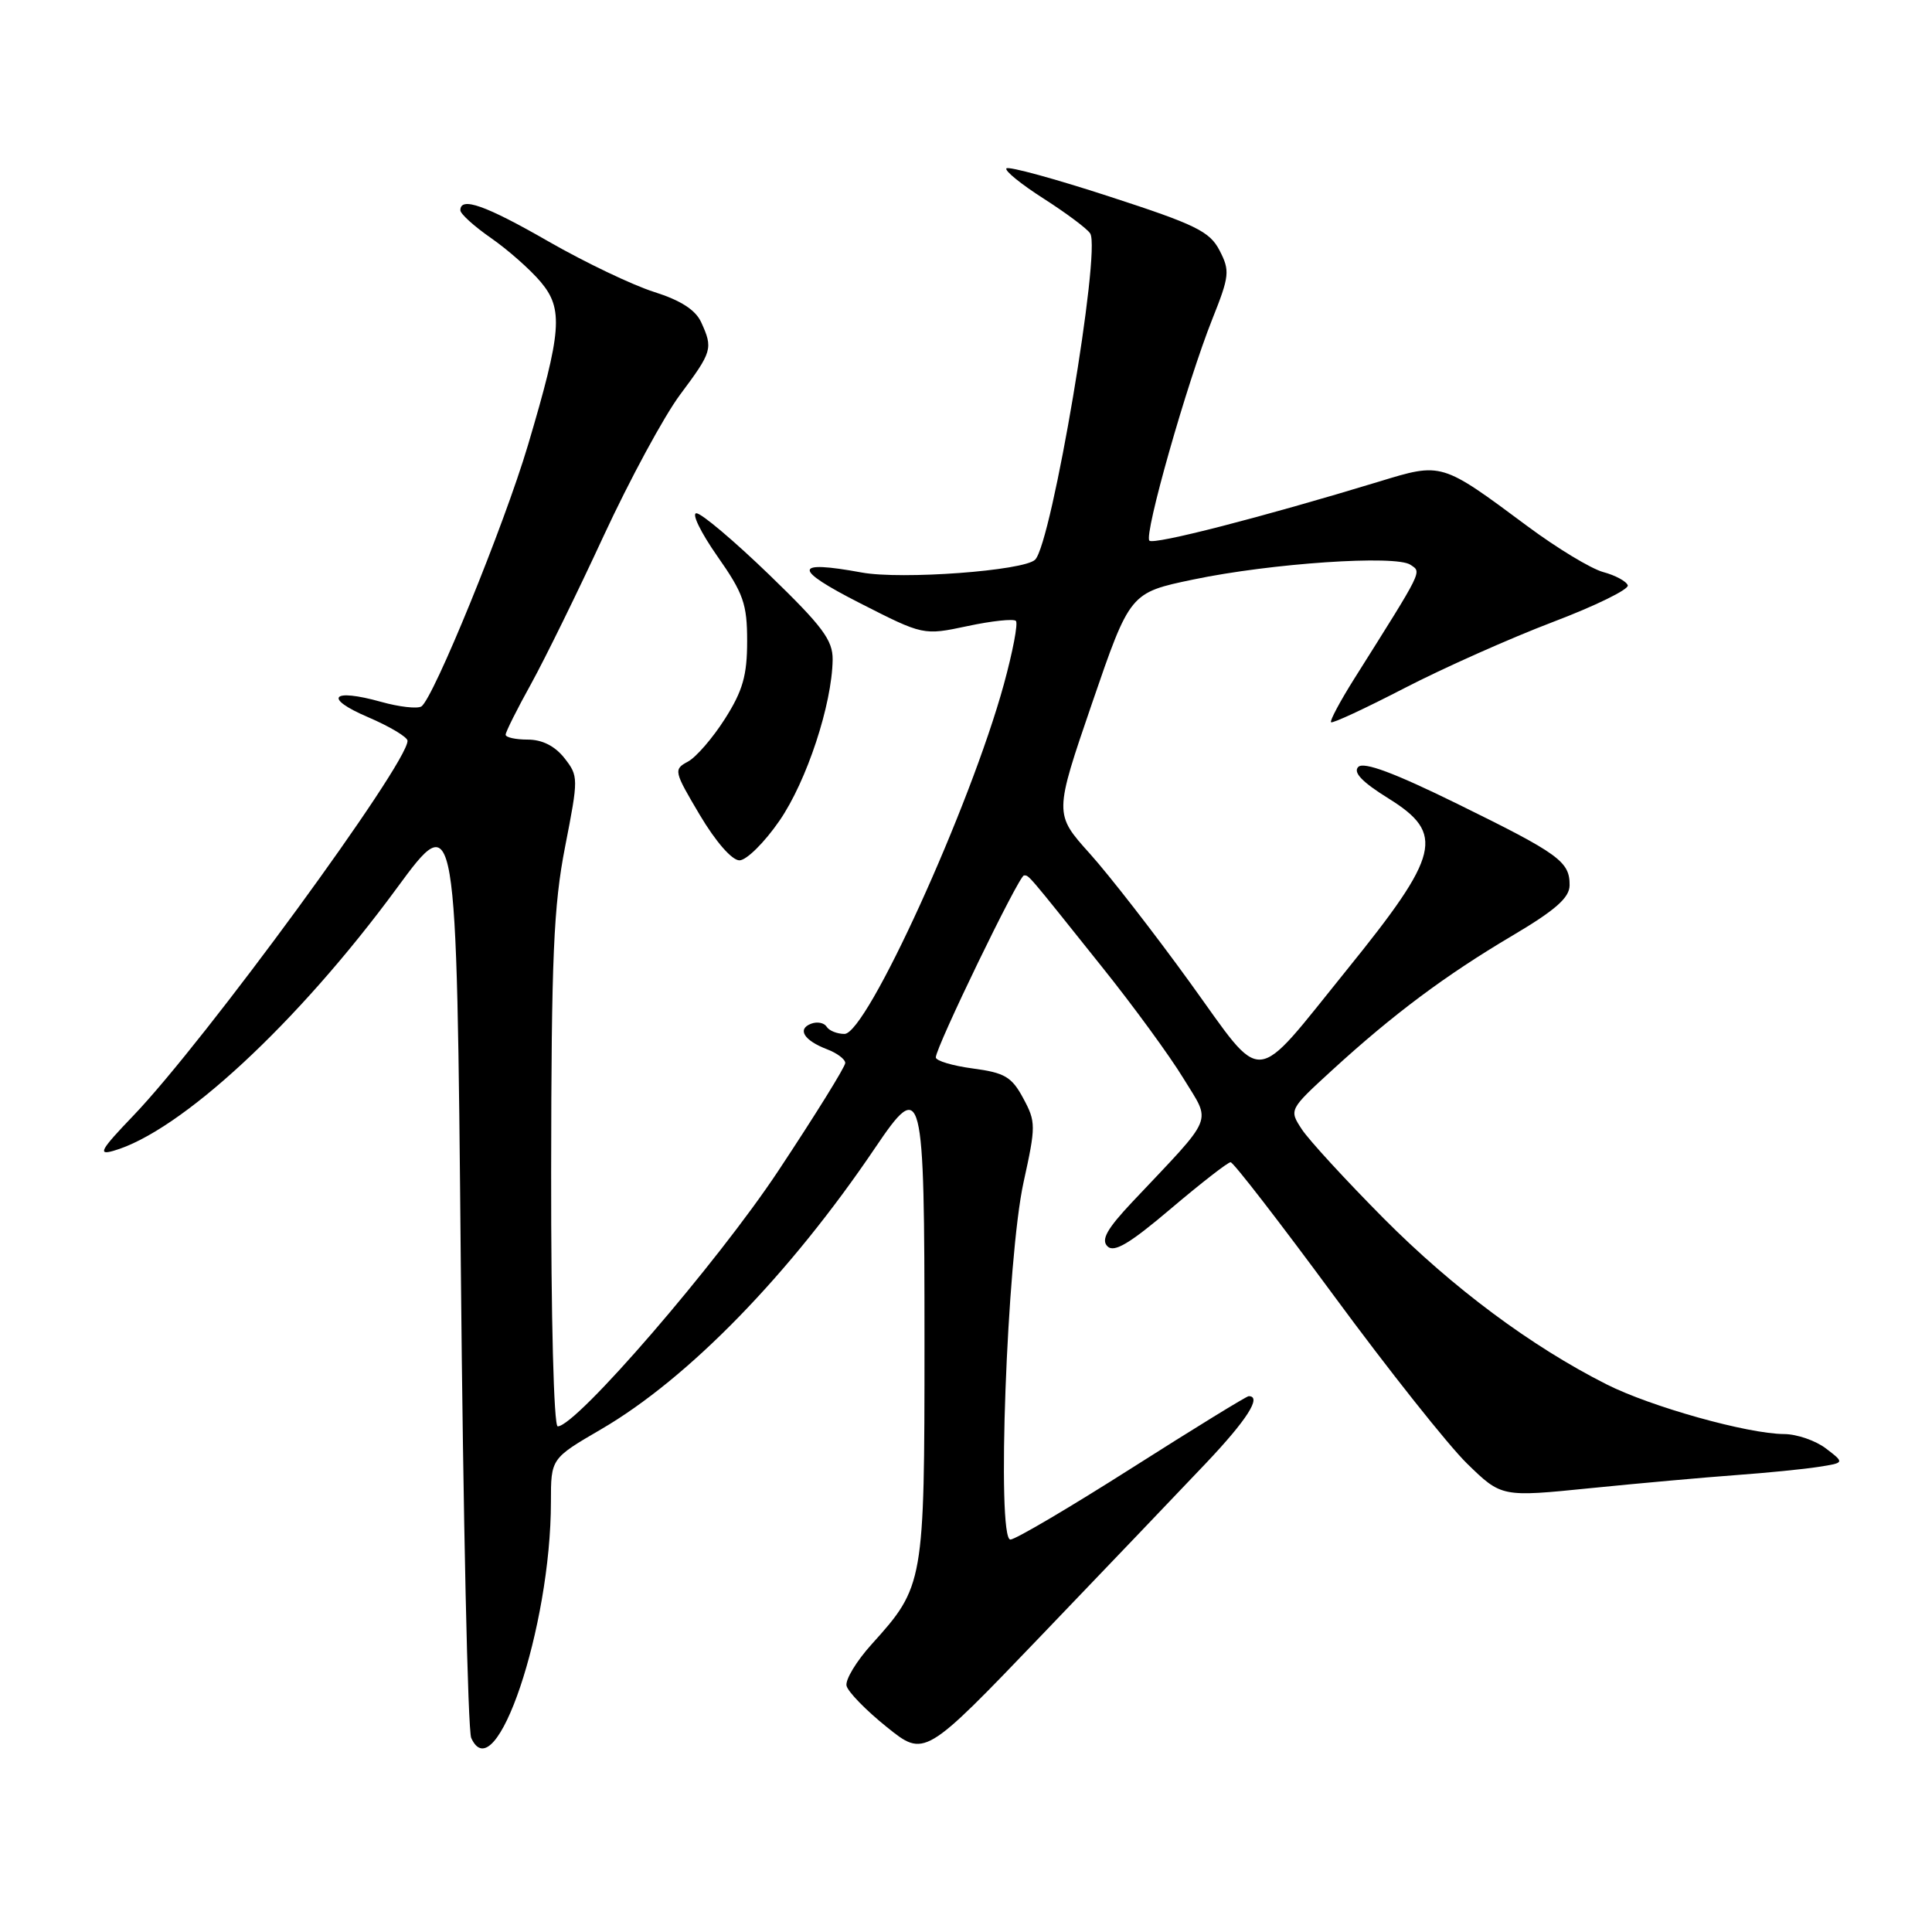 <?xml version="1.0" encoding="UTF-8" standalone="no"?>
<!DOCTYPE svg PUBLIC "-//W3C//DTD SVG 1.1//EN" "http://www.w3.org/Graphics/SVG/1.1/DTD/svg11.dtd" >
<svg xmlns="http://www.w3.org/2000/svg" xmlns:xlink="http://www.w3.org/1999/xlink" version="1.1" viewBox="0 0 256 256">
 <g >
 <path fill="currentColor"
d=" M 159.76 193.92 C 165.23 188.15 167.24 185.00 165.46 185.00 C 165.17 185.00 158.21 189.28 150.00 194.50 C 141.79 199.72 134.54 204.00 133.88 204.00 C 132.04 204.00 133.42 166.68 135.63 156.64 C 137.27 149.18 137.27 148.65 135.58 145.52 C 134.06 142.69 133.13 142.14 128.91 141.58 C 126.21 141.22 124.00 140.56 124.00 140.11 C 124.00 138.76 135.02 116.00 135.68 116.00 C 136.36 116.00 135.93 115.49 146.01 128.11 C 150.15 133.27 155.01 139.93 156.81 142.89 C 160.51 148.97 161.11 147.53 150.06 159.24 C 146.68 162.83 145.87 164.27 146.74 165.14 C 147.62 166.02 149.67 164.80 155.15 160.15 C 159.14 156.77 162.70 154.00 163.06 154.00 C 163.43 154.00 169.60 161.99 176.79 171.75 C 183.97 181.51 191.90 191.50 194.40 193.94 C 198.96 198.38 198.96 198.38 210.73 197.19 C 217.20 196.54 225.88 195.76 230.00 195.46 C 234.12 195.16 239.06 194.67 240.96 194.37 C 244.43 193.83 244.43 193.83 241.96 191.94 C 240.61 190.90 238.11 190.03 236.41 190.02 C 231.54 189.99 218.71 186.39 212.85 183.42 C 202.84 178.36 192.52 170.67 183.35 161.45 C 178.32 156.38 173.44 151.07 172.50 149.64 C 170.80 147.04 170.80 147.04 176.55 141.77 C 184.63 134.38 191.54 129.22 200.36 124.00 C 206.09 120.61 207.96 118.96 207.98 117.32 C 208.01 114.16 206.61 113.15 193.16 106.54 C 184.74 102.40 180.70 100.90 179.98 101.62 C 179.26 102.34 180.48 103.62 183.97 105.79 C 191.50 110.47 190.84 113.21 178.47 128.50 C 165.81 144.15 167.66 144.00 157.70 130.22 C 152.98 123.69 146.99 115.98 144.40 113.10 C 139.68 107.85 139.68 107.85 144.70 93.19 C 149.73 78.54 149.73 78.54 158.11 76.79 C 168.42 74.63 184.98 73.51 186.90 74.84 C 188.39 75.86 188.69 75.25 179.45 89.93 C 177.57 92.92 176.18 95.52 176.37 95.70 C 176.56 95.89 180.94 93.85 186.10 91.18 C 191.27 88.51 200.11 84.57 205.76 82.42 C 211.40 80.28 215.86 78.09 215.69 77.56 C 215.51 77.03 214.04 76.23 212.43 75.80 C 210.82 75.36 206.32 72.64 202.43 69.75 C 190.95 61.22 191.09 61.26 182.71 63.82 C 167.23 68.53 152.89 72.22 152.30 71.64 C 151.55 70.88 157.26 50.77 160.63 42.30 C 162.92 36.56 162.99 35.88 161.60 33.19 C 160.29 30.66 158.45 29.76 147.00 26.04 C 139.79 23.69 133.65 22.01 133.36 22.31 C 133.07 22.60 135.30 24.41 138.31 26.33 C 141.32 28.26 144.09 30.33 144.46 30.94 C 145.90 33.27 139.37 71.96 137.16 74.16 C 135.70 75.63 119.44 76.83 114.18 75.86 C 105.07 74.19 105.00 75.36 113.93 79.91 C 122.35 84.20 122.35 84.20 128.20 82.96 C 131.42 82.27 134.30 81.97 134.61 82.27 C 134.92 82.58 134.20 86.35 133.02 90.66 C 128.55 106.94 114.85 137.00 111.90 137.00 C 110.92 137.00 109.85 136.57 109.53 136.04 C 109.20 135.52 108.28 135.34 107.47 135.65 C 105.59 136.37 106.54 137.87 109.60 139.04 C 110.92 139.54 112.00 140.36 112.00 140.85 C 112.00 141.35 108.01 147.78 103.13 155.14 C 95.02 167.38 76.36 189.00 73.90 189.00 C 73.38 189.00 73.01 174.56 73.03 155.25 C 73.06 126.78 73.35 120.04 74.88 112.19 C 76.66 103.08 76.66 102.84 74.78 100.44 C 73.52 98.85 71.84 98.00 69.93 98.00 C 68.32 98.00 67.00 97.71 67.00 97.35 C 67.00 96.99 68.52 93.95 70.38 90.60 C 72.23 87.24 76.56 78.42 79.99 71.00 C 83.43 63.58 87.98 55.16 90.12 52.29 C 94.38 46.58 94.50 46.18 92.91 42.70 C 92.16 41.06 90.20 39.80 86.66 38.68 C 83.82 37.78 77.56 34.79 72.74 32.03 C 64.32 27.19 61.00 26.02 61.00 27.86 C 61.00 28.34 62.83 29.99 65.06 31.54 C 67.29 33.09 70.26 35.71 71.65 37.36 C 74.67 40.95 74.44 43.89 69.95 59.01 C 66.80 69.61 57.40 92.63 55.83 93.61 C 55.28 93.94 52.89 93.67 50.50 93.00 C 43.93 91.16 42.80 92.48 48.75 95.02 C 51.64 96.26 54.00 97.67 54.00 98.16 C 54.00 101.24 27.12 137.99 17.64 147.86 C 13.35 152.33 12.91 153.10 15.00 152.50 C 23.88 149.98 39.45 135.56 52.57 117.70 C 60.50 106.91 60.50 106.91 61.06 167.70 C 61.37 201.14 61.99 229.31 62.44 230.29 C 65.65 237.40 73.00 215.61 73.00 199.00 C 73.00 193.26 73.00 193.26 79.66 189.38 C 91.21 182.65 104.65 168.84 115.95 152.11 C 122.25 142.78 122.50 143.77 122.50 178.00 C 122.50 209.76 122.42 210.21 115.52 217.85 C 113.49 220.09 111.99 222.57 112.17 223.37 C 112.35 224.17 114.75 226.63 117.50 228.84 C 122.50 232.86 122.50 232.86 138.01 216.68 C 146.54 207.78 156.33 197.54 159.76 193.92 Z  M 103.29 108.74 C 106.90 103.50 110.25 93.32 110.33 87.41 C 110.36 84.82 108.99 82.99 101.93 76.16 C 97.29 71.68 92.95 68.01 92.28 68.01 C 91.61 68.00 92.85 70.55 95.03 73.67 C 98.52 78.64 99.00 80.02 99.00 84.97 C 99.00 89.49 98.42 91.53 96.07 95.23 C 94.45 97.78 92.24 100.34 91.15 100.92 C 89.23 101.95 89.29 102.19 92.73 107.99 C 94.84 111.54 96.99 114.00 97.98 114.00 C 98.91 114.00 101.30 111.63 103.29 108.74 Z "/>
</g>
</svg>